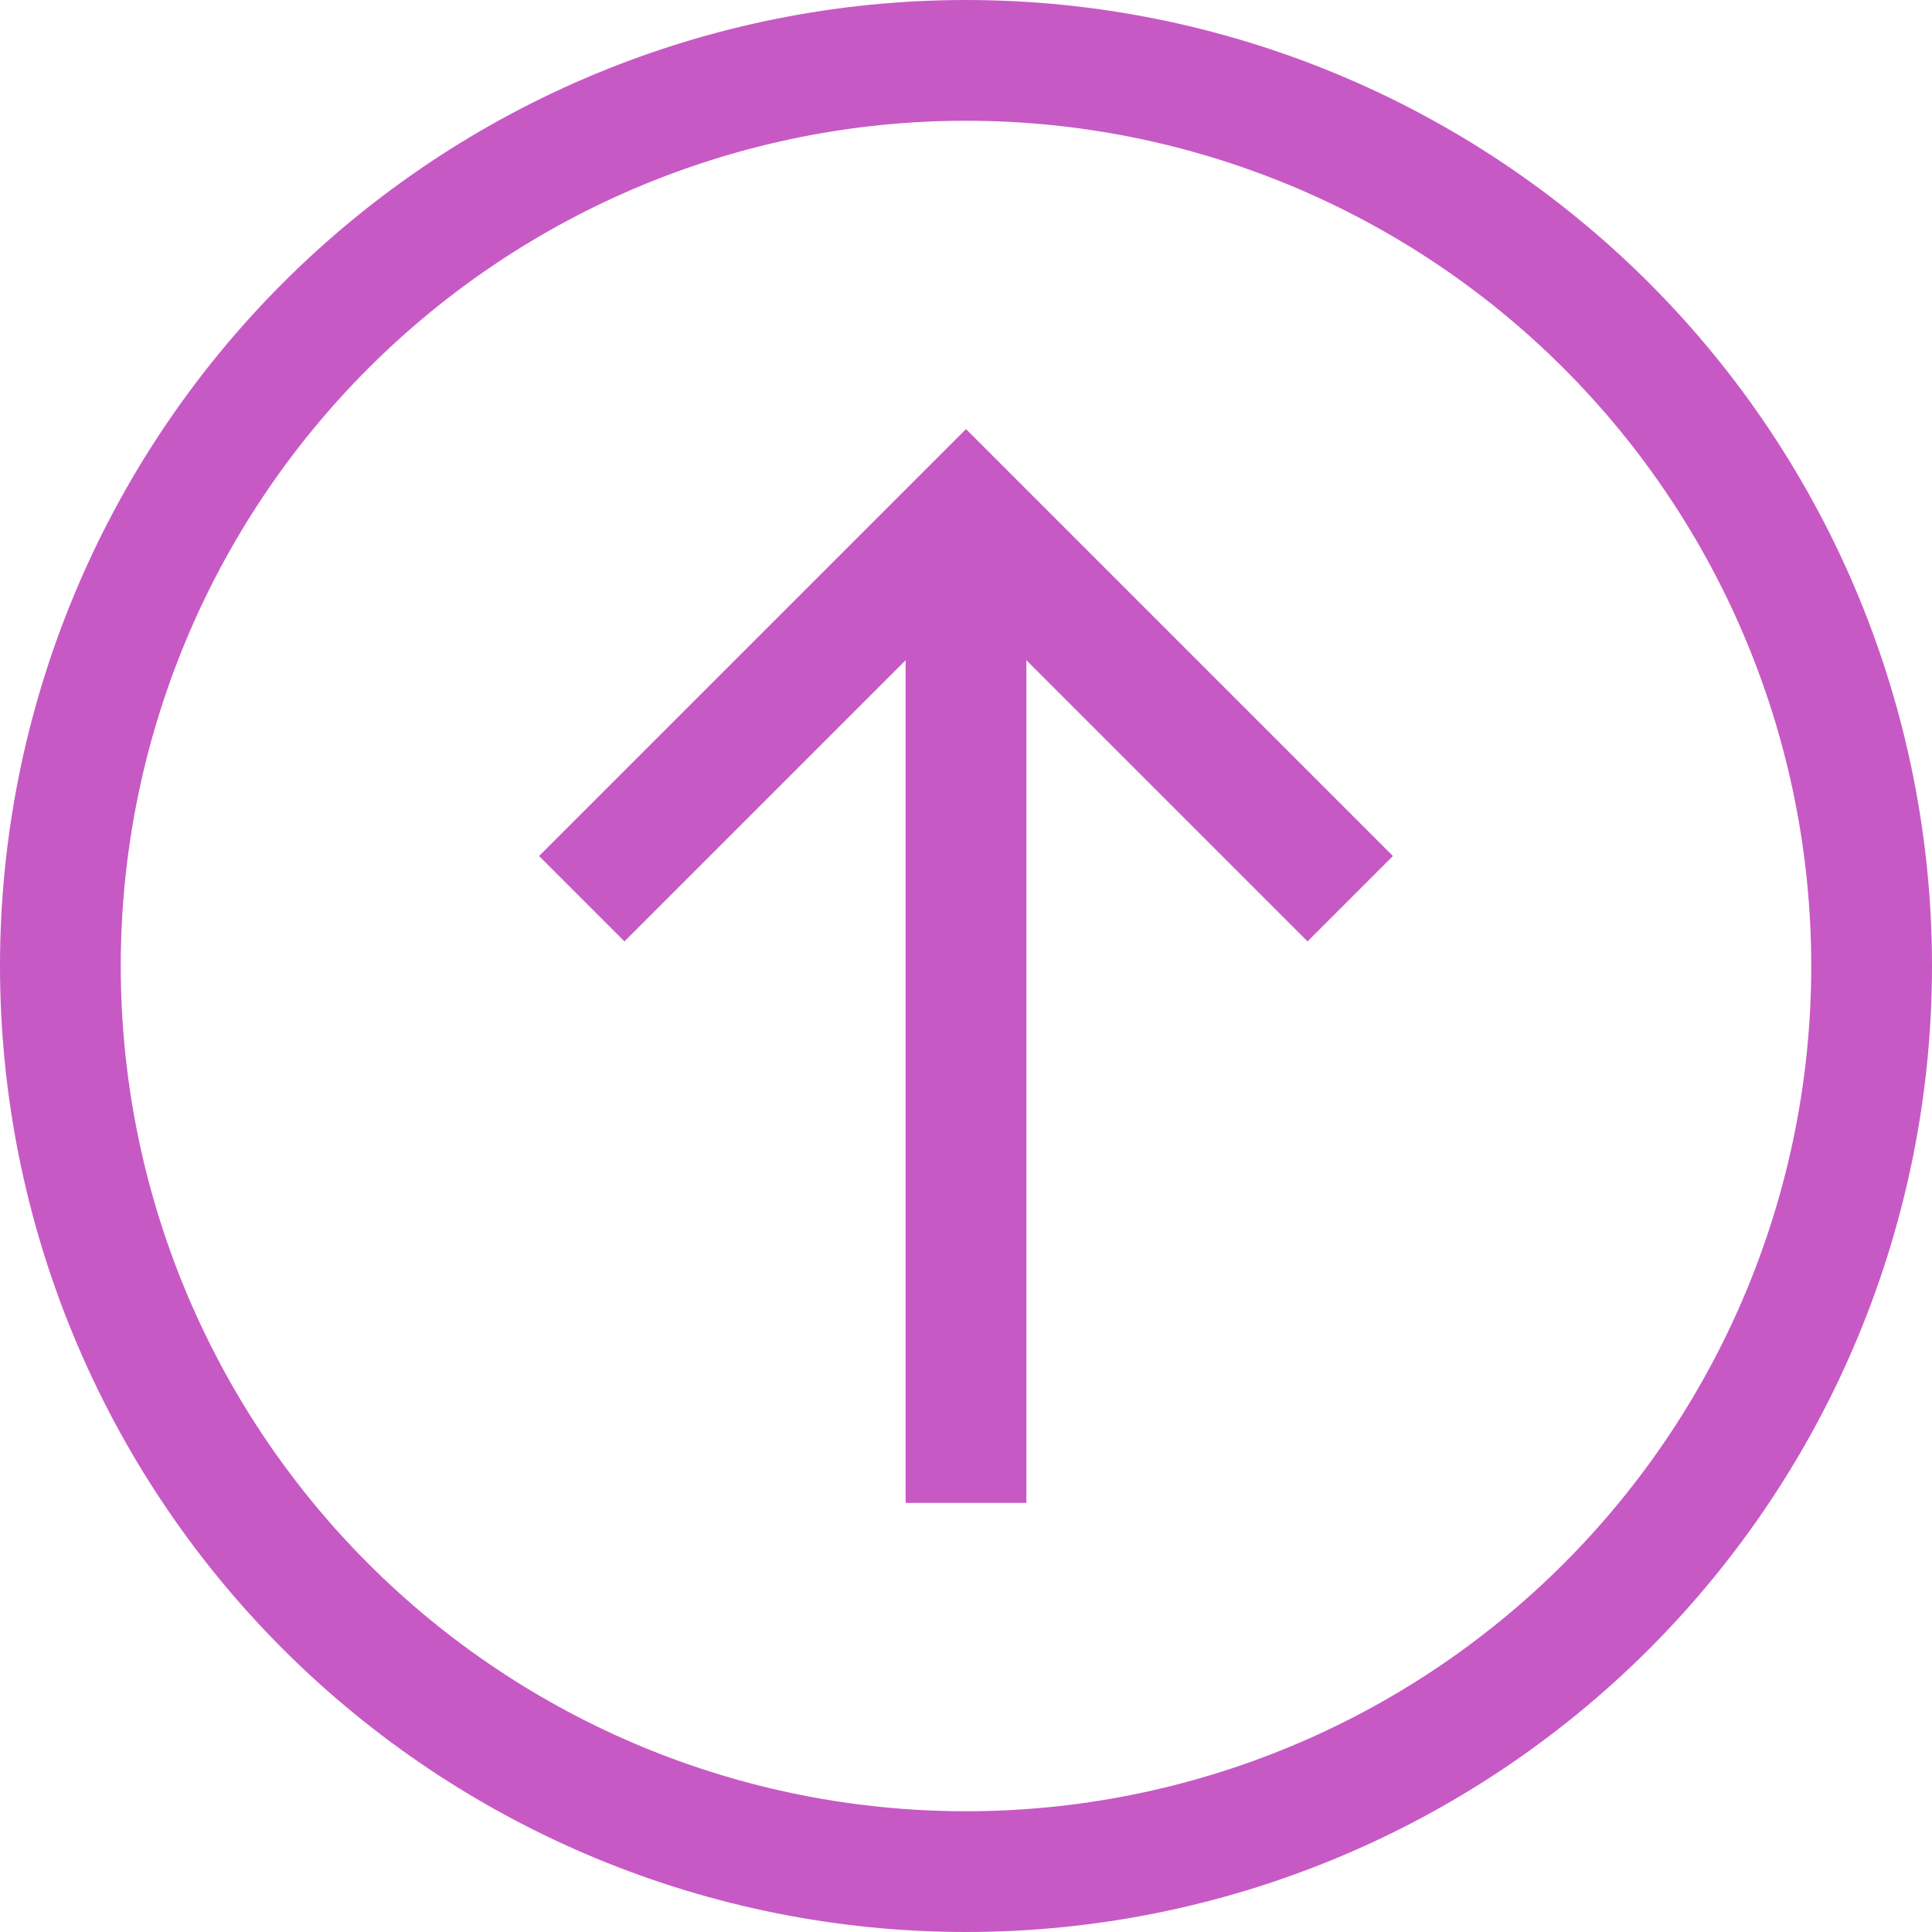 <?xml version="1.0" encoding="UTF-8" standalone="no"?>
<svg
   id="svg4562"
   xml:space="preserve"
   enable-background="new 0 0 1024.00 1024.00"
   viewBox="0 0 1024.00 1024.00"
   height="1024"
   width="1024"
   version="1.1"
   xmlns="http://www.w3.org/2000/svg"
   xmlns:svg="http://www.w3.org/2000/svg"
   xmlns:rdf="http://www.w3.org/1999/02/22-rdf-syntax-ns#"
   xmlns:cc="http://creativecommons.org/ns#"
   xmlns:dc="http://purl.org/dc/elements/1.1/"><defs
   id="defs4566"><linearGradient
     id="linearGradient5239"><stop
       style="stop-color:#41e7d0;stop-opacity:1;"
       offset="0"
       id="stop5237" /></linearGradient></defs>
	
	
<path
   id="path10826"
   style="color:#000000;fill:#c759c5;stroke-linecap:square;stroke-miterlimit:1000;-inkscape-stroke:none"
   d="M 512 0 C 376.222 0 245.971 53.951 149.961 149.961 C 53.951 245.971 0 376.222 0 512 C 0 647.778 53.951 778.029 149.961 874.039 C 245.971 970.049 376.222 1024 512 1024 C 647.778 1024 778.029 970.049 874.039 874.039 C 970.049 778.029 1024 647.778 1024 512 C 1024 376.222 970.049 245.971 874.039 149.961 C 778.029 53.951 647.778 0 512 0 z M 512 64 C 630.829 64 744.758 111.192 828.783 195.217 C 912.808 279.242 960 393.171 960 512 C 960 630.829 912.808 744.758 828.783 828.783 C 744.758 912.808 630.829 960 512 960 C 393.171 960 279.242 912.808 195.217 828.783 C 111.192 744.758 64 630.829 64 512 C 64 393.171 111.192 279.242 195.217 195.217 C 279.242 111.192 393.171 64 512 64 z M 512 227.432 L 285.727 453.705 L 330.98 498.961 L 480 349.939 L 480 796.568 L 544 796.568 L 544 349.939 L 693.02 498.961 L 738.273 453.705 L 512 227.432 z " /><g
   id="g11044"
   transform="translate(70.742,-128.929)"><g
     id="g11038"
     transform="translate(13.255,207.098)" /></g></svg>
